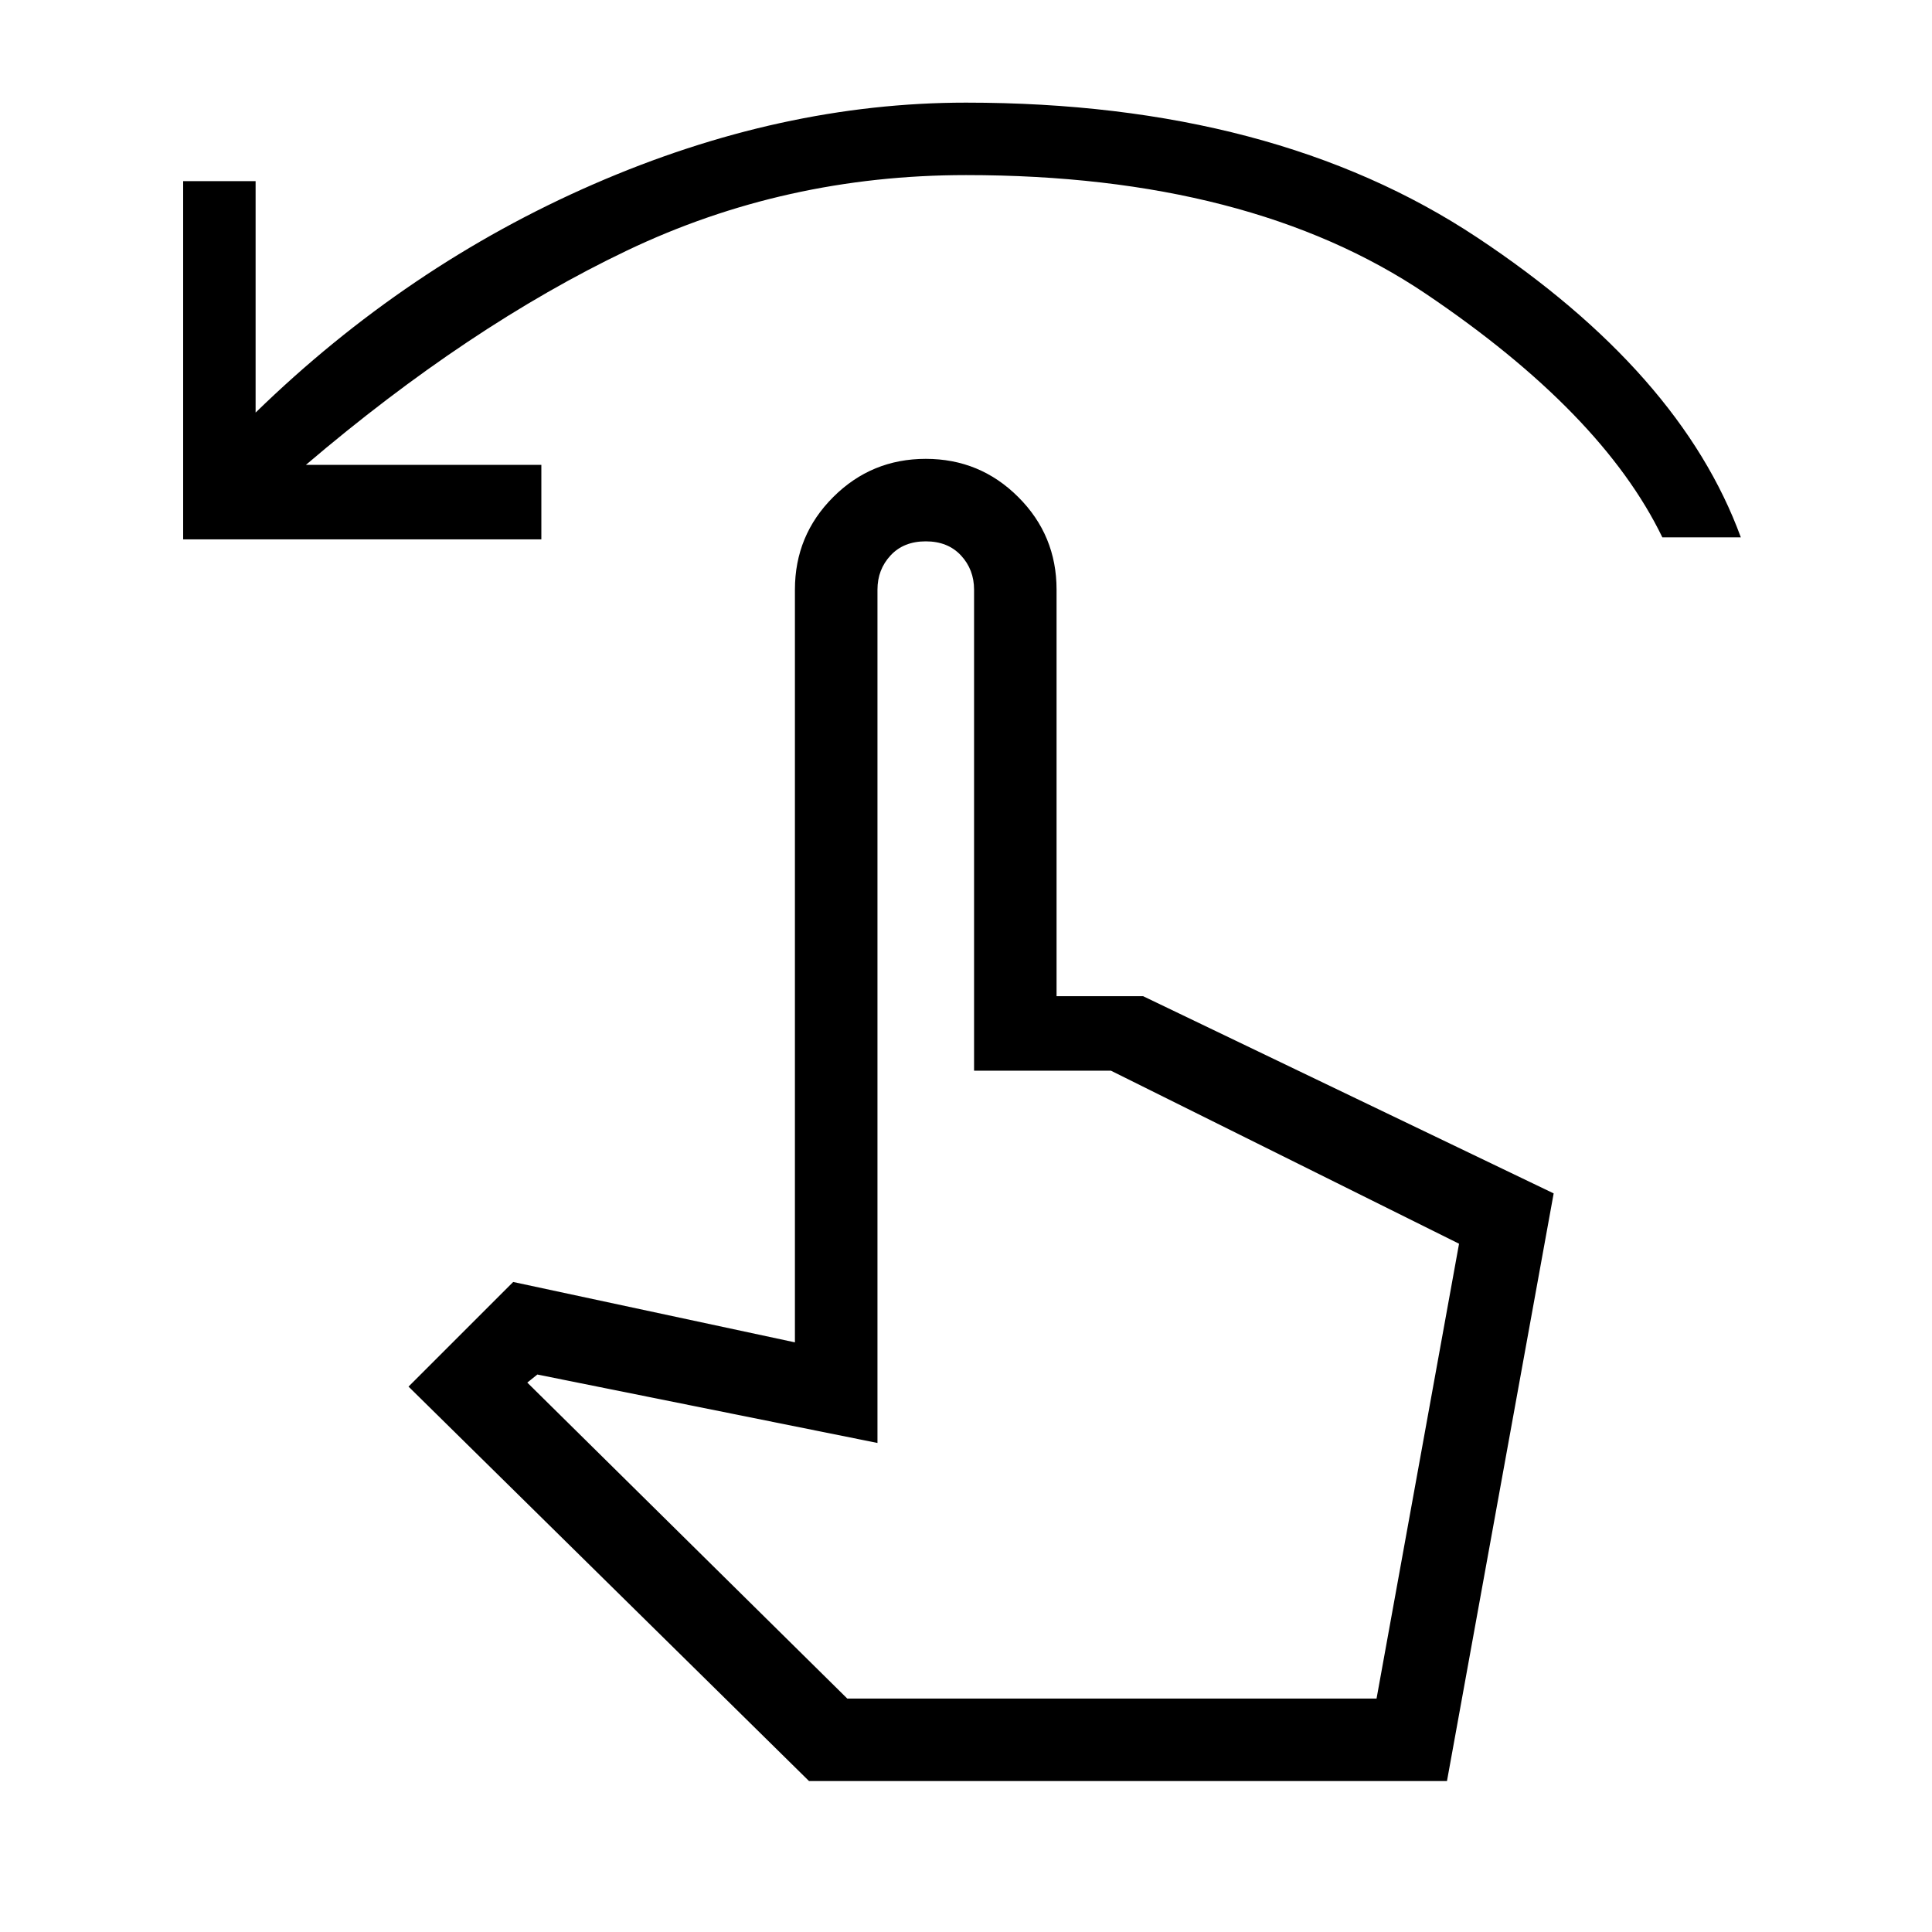 <svg xmlns="http://www.w3.org/2000/svg" height="40" width="40"><path d="M3.792 11.167V3.75h1.5v4.792q3.125-3.042 7-4.73Q16.167 2.125 20 2.125q6.375 0 10.583 2.792 4.209 2.791 5.459 6.208h-1.625q-1.25-2.583-4.896-5.042Q25.875 3.625 20 3.625q-3.75 0-7.021 1.563Q9.708 6.75 6.333 9.625h4.875v1.542ZM16.75 36.875l-8.292-8.167 2.167-2.166 5.833 1.25V12.208q0-1.125.792-1.916.792-.792 1.917-.792t1.916.792q.792.791.792 1.916v8.417h1.792l8.5 4.083-2.209 12.167Zm.792-1.708H28.5l1.708-9.417L23 22.167h-2.833v-9.959q0-.416-.271-.708t-.729-.292q-.459 0-.729.292-.271.292-.271.708v17.667l-7.042-1.417-.208.167Zm0 0H28.5Z"/></svg>